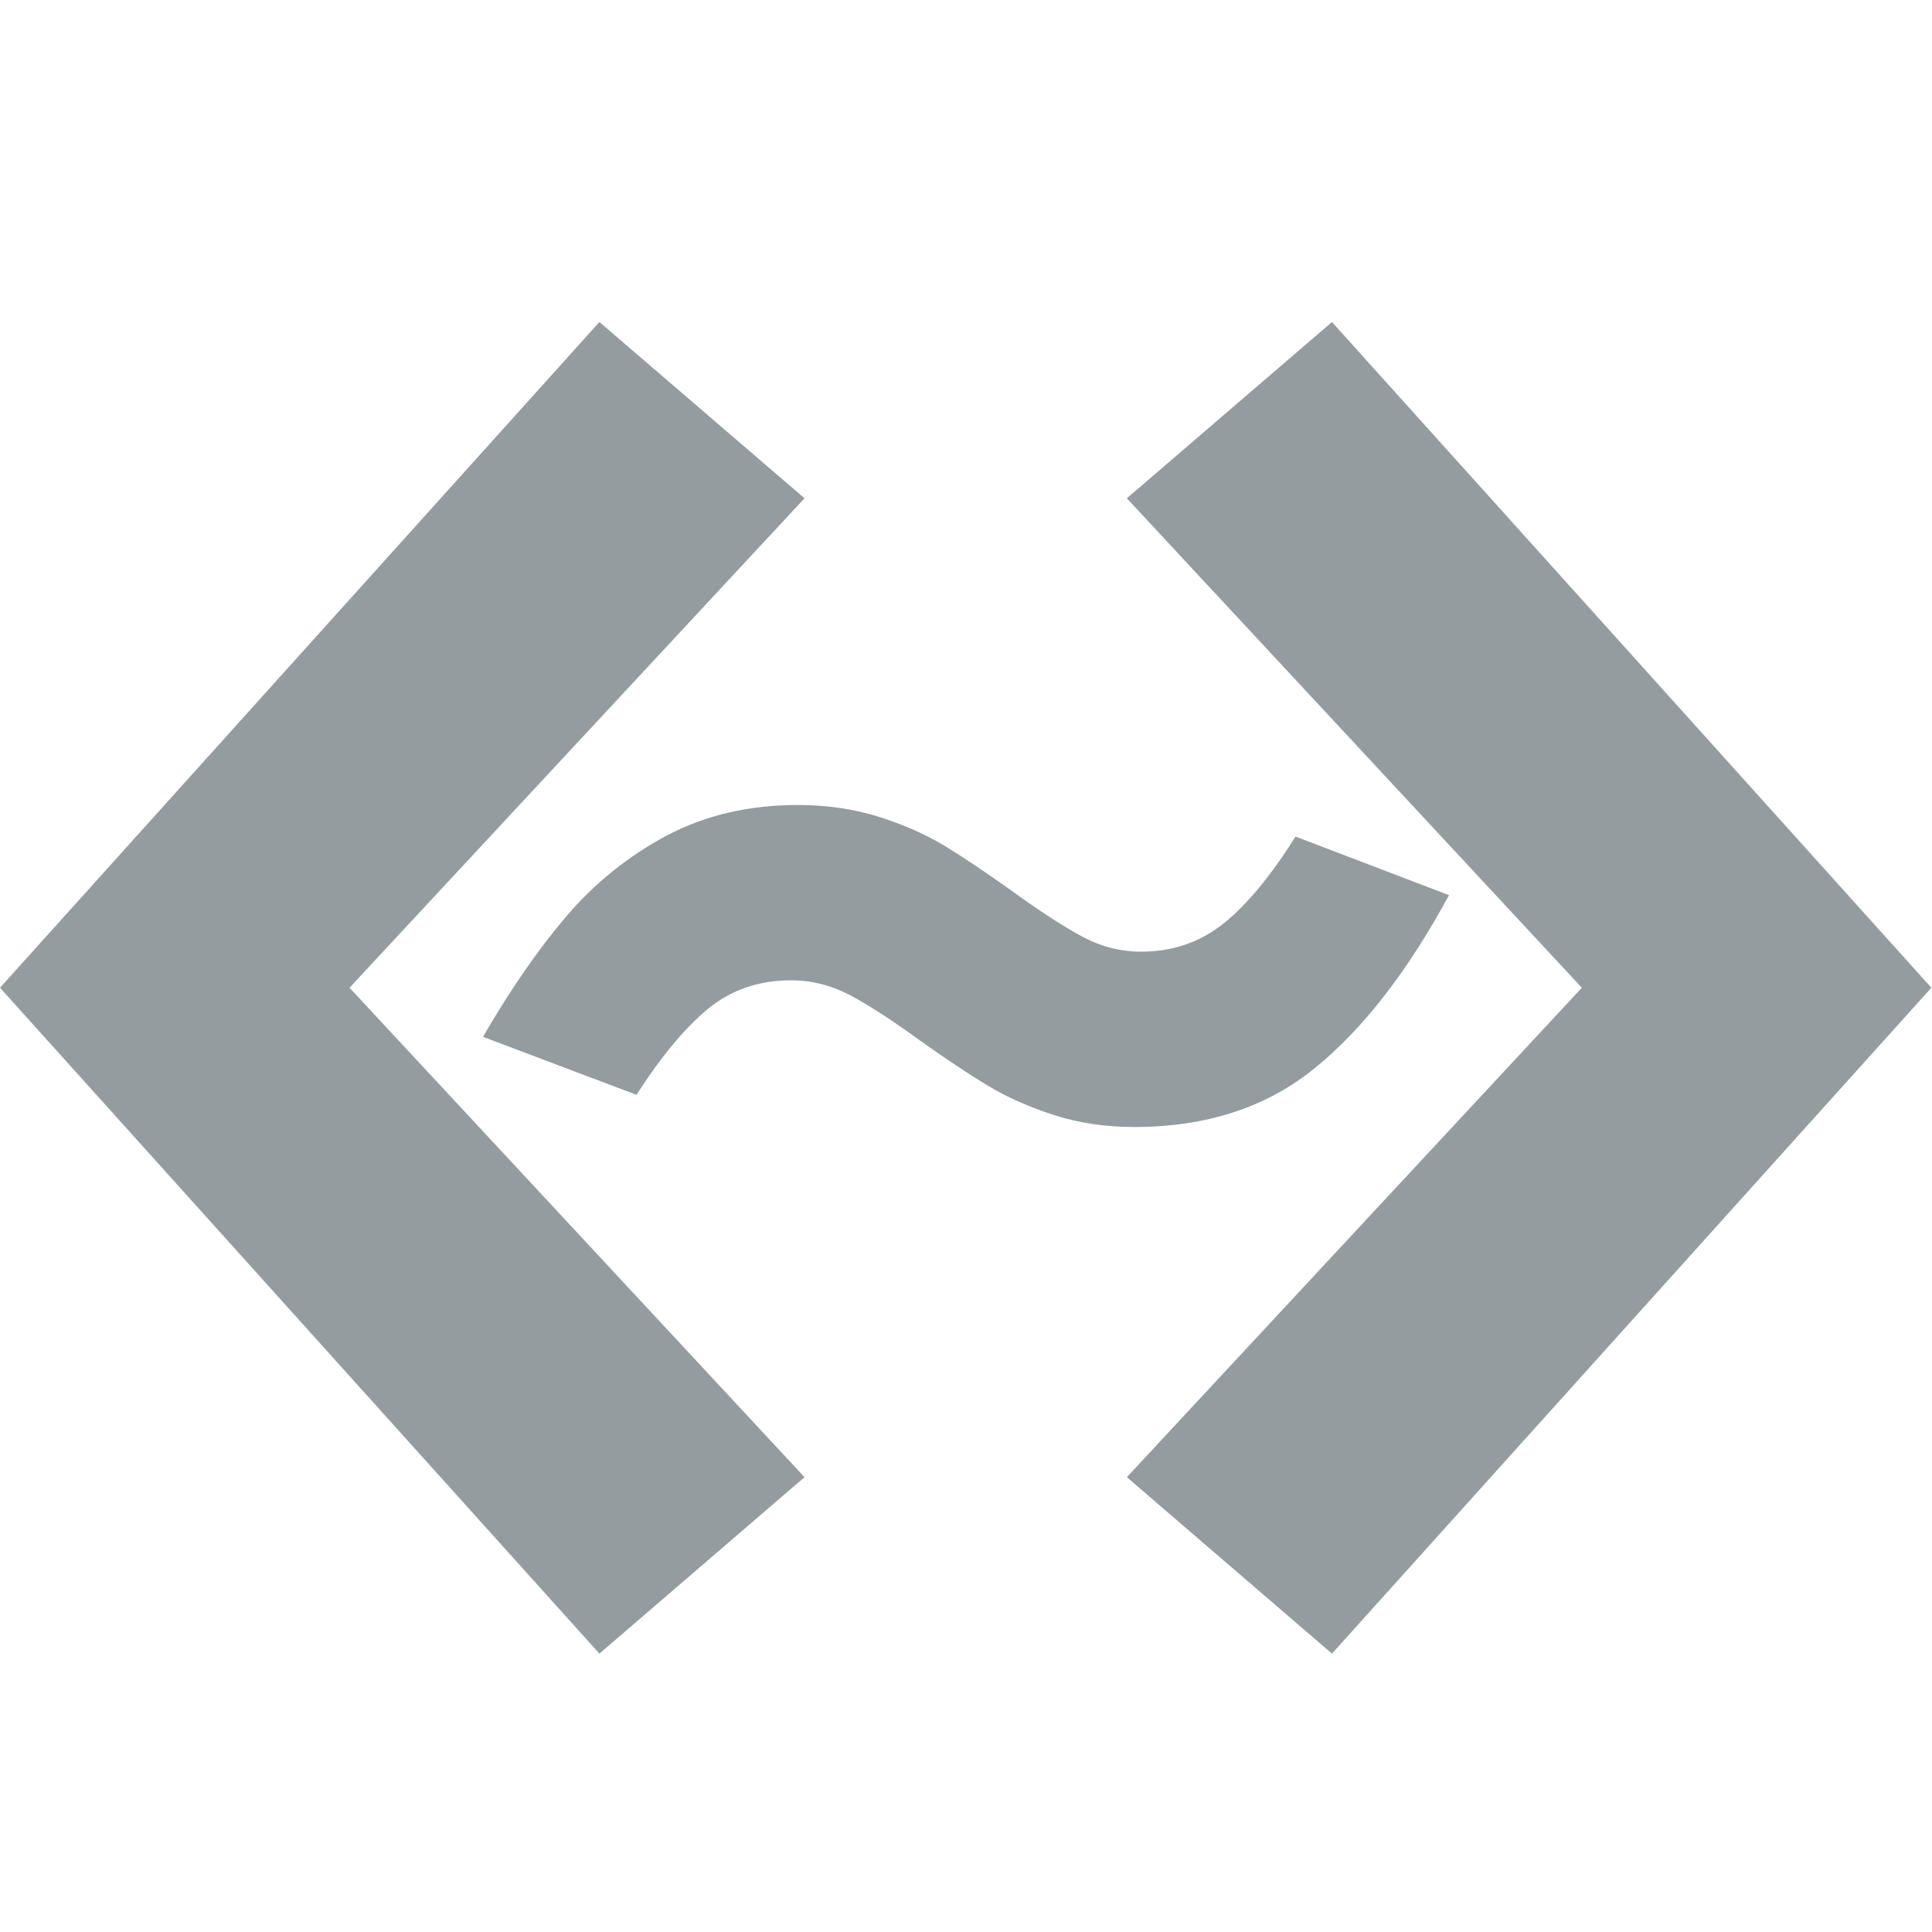 <?xml version="1.0" encoding="UTF-8"?>
<svg width="12px" height="12px" viewBox="0 0 12 12" version="1.1" xmlns="http://www.w3.org/2000/svg" xmlns:xlink="http://www.w3.org/1999/xlink">
    <!-- Generator: Sketch 60.1 (88133) - https://sketch.com -->
    <title>arrow-meta-icon4-dark-12 copy</title>
    <desc>Created with Sketch.</desc>
    <g id="arrow-meta-icon4-dark-12-copy" stroke="none" stroke-width="1" fill="none" fill-rule="evenodd" opacity="0.5">
        <g id="arrow-meta-coproduct-dark-12">
            <rect id="bound" x="0" y="0" width="12" height="12"></rect>
            <polygon id="Path-2" fill="#2B3940" points="3.723 2 4.997 3.095 2.171 6.135 4.997 9.175 3.723 10.271 0 6.135"></polygon>
            <polygon id="Path-2-Copy" fill="#2B3940" transform="translate(9.498, 6.135) scale(-1, 1) translate(-9.498, -6.135) " points="10.723 2 11.997 3.095 9.171 6.135 11.997 9.175 10.723 10.271 7 6.135"></polygon>
            <path d="M7.045,7 C7.494,7 7.868,6.878 8.168,6.633 C8.468,6.389 8.745,6.031 9,5.56 L9,5.56 L8.047,5.196 C7.892,5.442 7.742,5.623 7.597,5.738 C7.452,5.853 7.282,5.911 7.088,5.911 C6.962,5.911 6.842,5.881 6.727,5.82 C6.612,5.759 6.467,5.665 6.291,5.538 C6.129,5.422 5.99,5.329 5.873,5.257 C5.757,5.186 5.62,5.125 5.464,5.075 C5.308,5.025 5.138,5 4.955,5 C4.65,5 4.378,5.064 4.139,5.191 C3.9,5.319 3.693,5.486 3.517,5.692 C3.341,5.899 3.169,6.148 3,6.44 L3,6.44 L3.953,6.8 C4.108,6.56 4.257,6.381 4.4,6.264 C4.544,6.147 4.715,6.089 4.912,6.089 C5.041,6.089 5.164,6.12 5.281,6.182 C5.398,6.244 5.544,6.339 5.72,6.467 C5.878,6.579 6.016,6.671 6.135,6.743 C6.253,6.814 6.39,6.875 6.544,6.925 C6.698,6.975 6.865,7 7.045,7 Z" id="~" fill="#2B3940" fill-rule="nonzero"></path>
        </g>
    </g>
</svg>